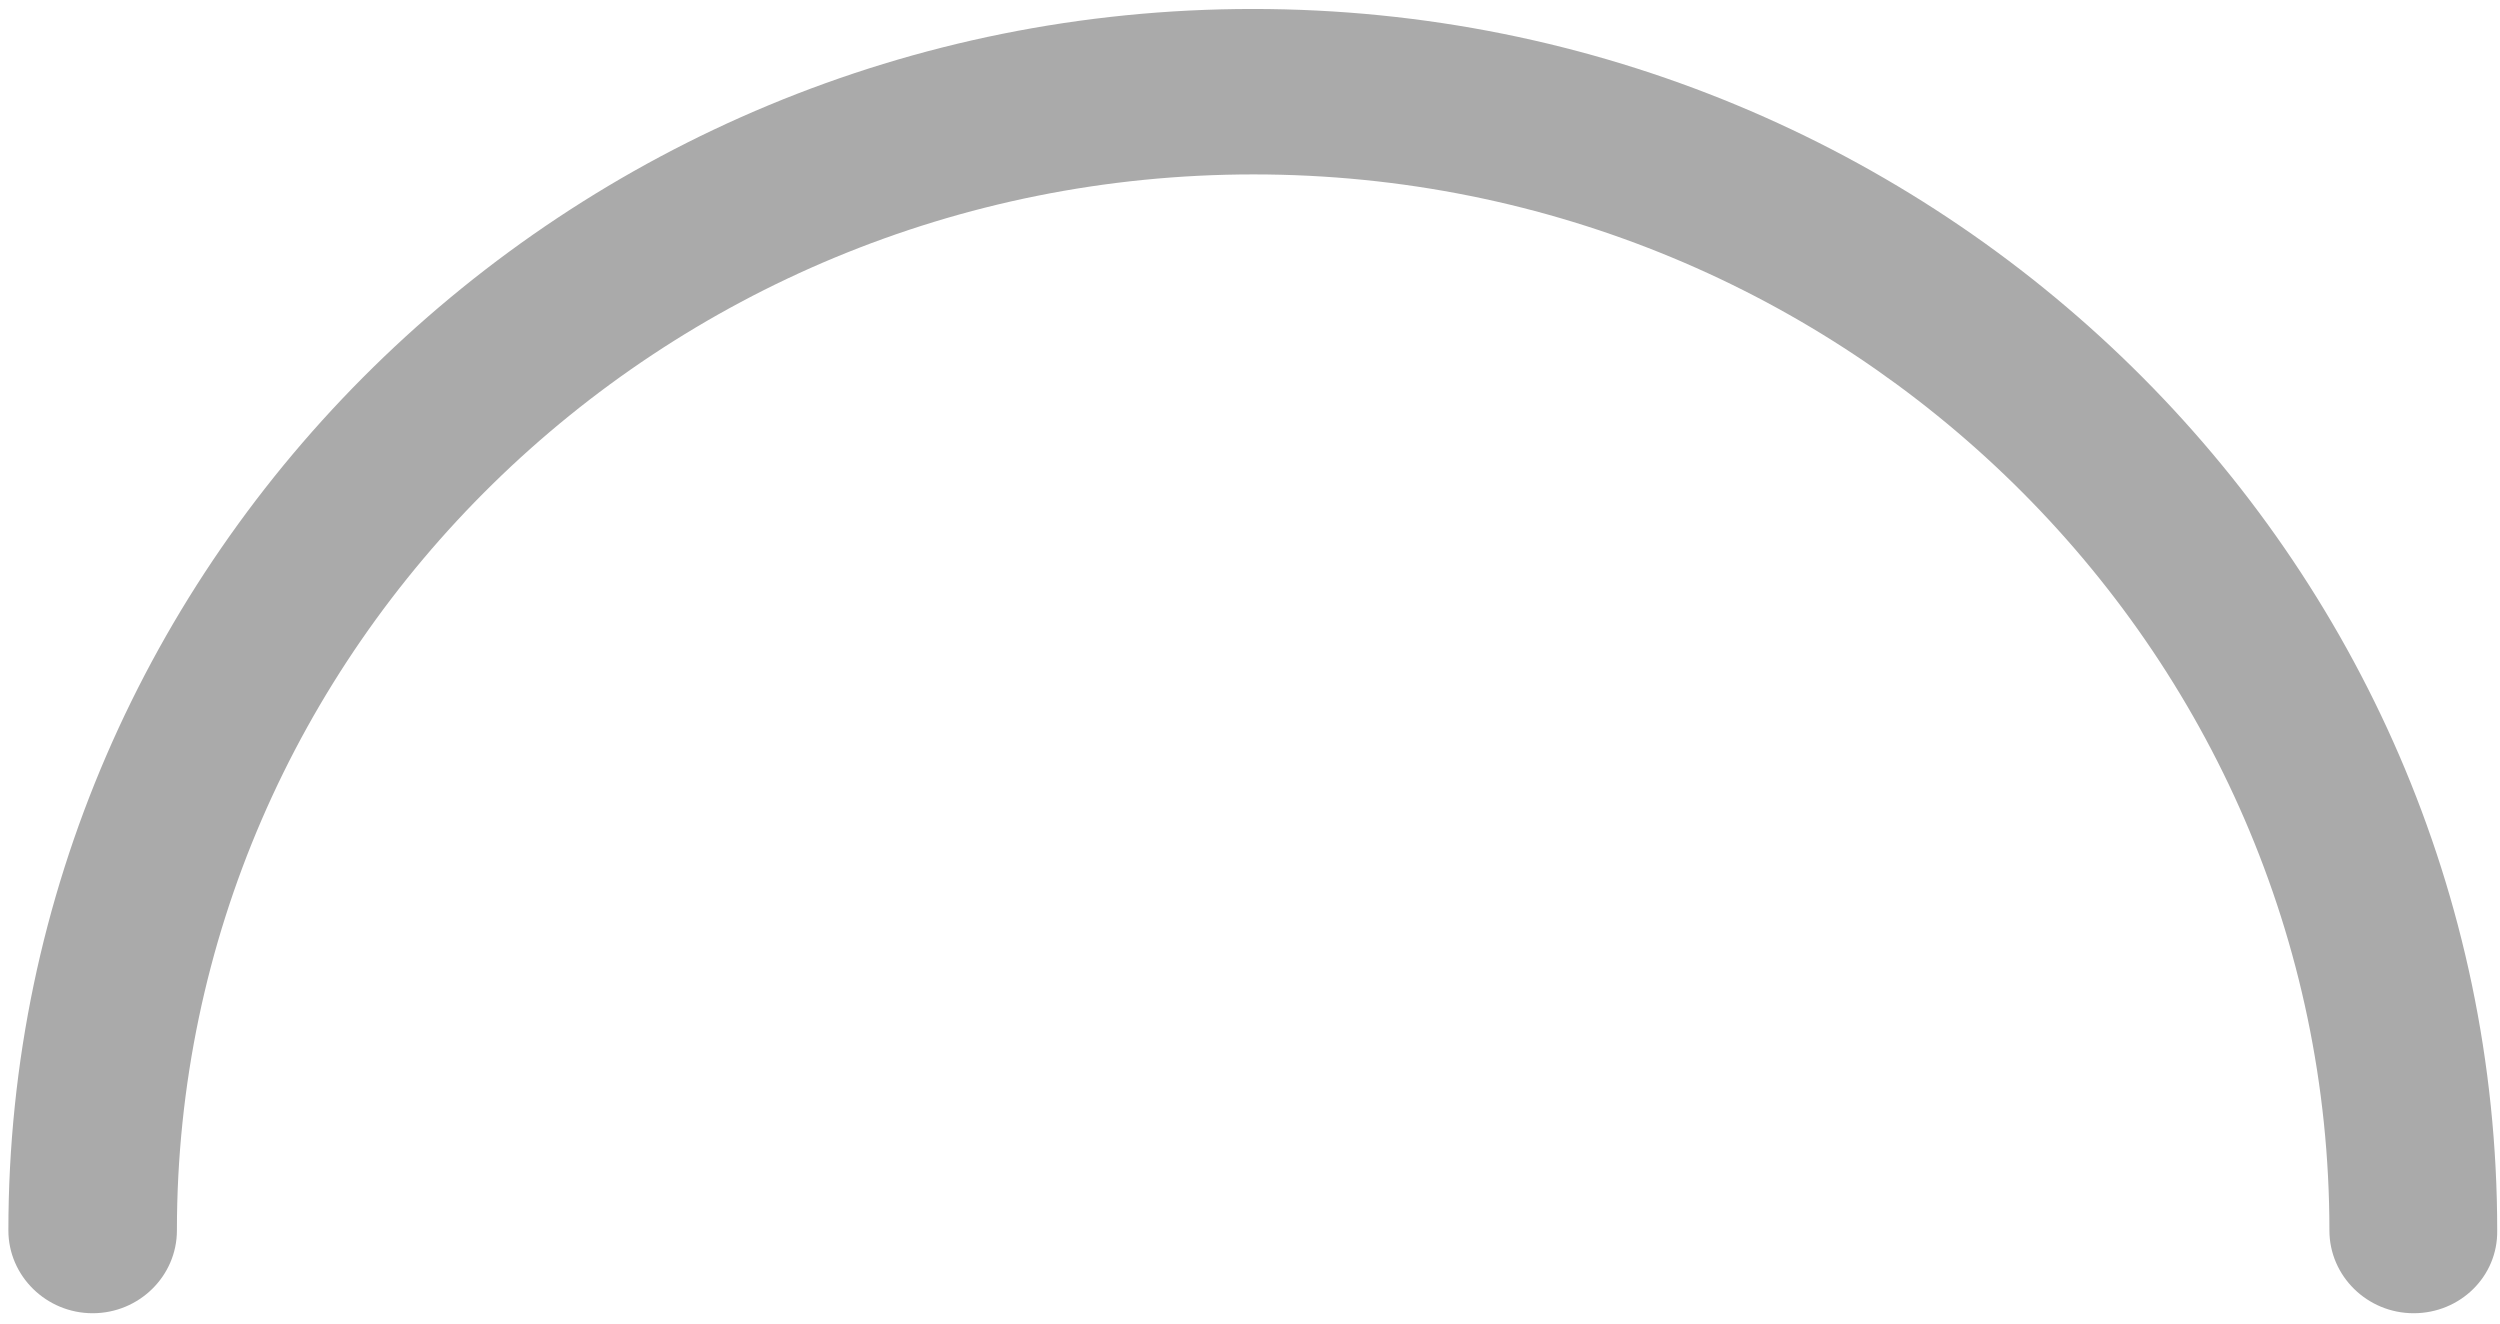 ﻿<?xml version="1.0" encoding="utf-8"?>
<svg version="1.1" xmlns:xlink="http://www.w3.org/1999/xlink" width="17px" height="9px" xmlns="http://www.w3.org/2000/svg">
  <g transform="matrix(1 0 0 1 -19 -38 )">
    <path d="M 16.981 8.367  C 16.986 8.681  16.728 8.93  16.413 8.93  C 16.097 8.93  15.84 8.677  15.84 8.367  C 15.84 4.406  12.559 1.186  8.524 1.186  C 4.489 1.186  1.203 4.406  1.203 8.367  C 1.203 8.677  0.946 8.93  0.63 8.93  C 0.315 8.93  0.057 8.677  0.057 8.367  C 0.057 3.788  3.854 0.061  8.519 0.061  C 13.185 0.061  16.981 3.787  16.981 8.367  Z " fill-rule="nonzero" fill="#aaaaaa" stroke="none" transform="matrix(1 0 0 1 19 38 )" />
  </g>
</svg>